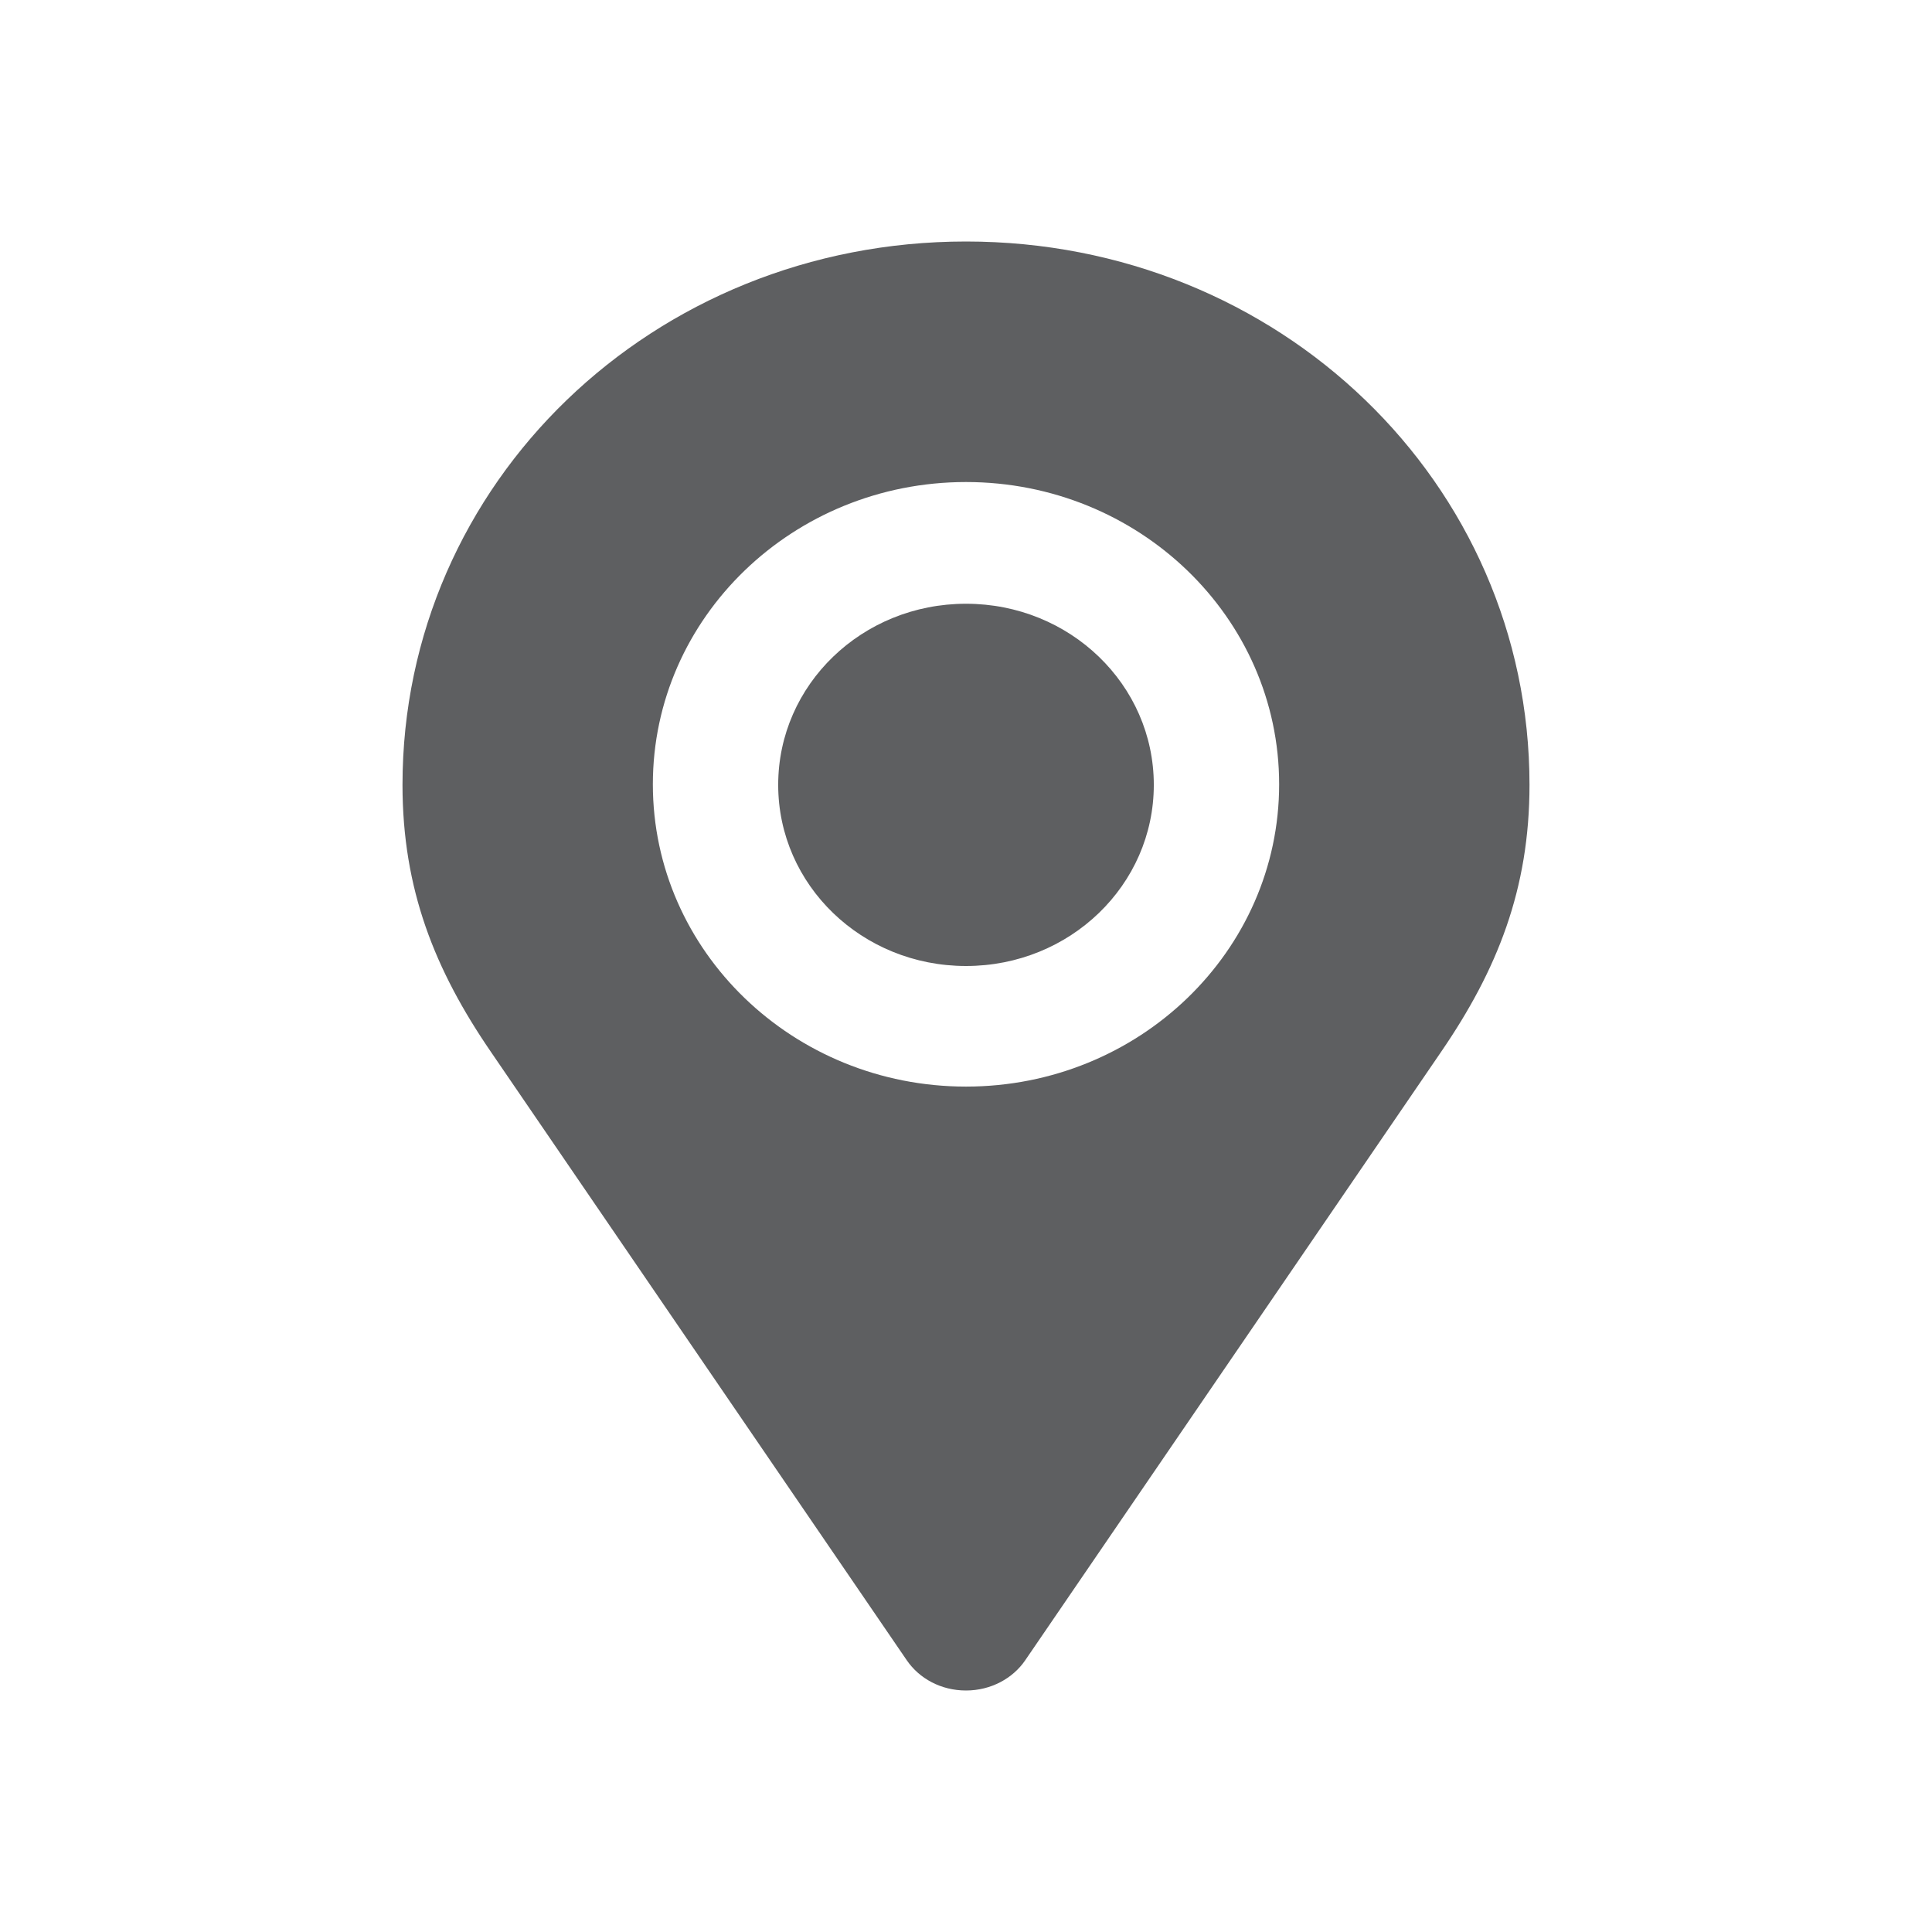 <svg width="24" height="24" viewBox="0 0 24 24" fill="none" xmlns="http://www.w3.org/2000/svg">
<path d="M12 3C8.11 3 5 5.999 5 9.75C5 11.047 5.401 12.049 6.097 13.065L11.264 20.624C11.42 20.852 11.69 21 12 21C12.31 21 12.583 20.849 12.736 20.624L17.903 13.065C18.599 12.049 19 11.047 19 9.75C19 5.999 15.89 3 12 3ZM12 13.498C9.853 13.498 8.11 11.817 8.11 9.743C8.11 7.669 9.853 5.988 12 5.988C14.147 5.988 15.89 7.669 15.89 9.743C15.89 11.817 14.147 13.498 12 13.498ZM12 7.5C10.709 7.5 9.667 8.505 9.667 9.75C9.667 10.995 10.709 12 12 12C13.291 12 14.333 10.995 14.333 9.75C14.333 8.505 13.291 7.5 12 7.5Z" fill="#5E5F61"/>
</svg>
